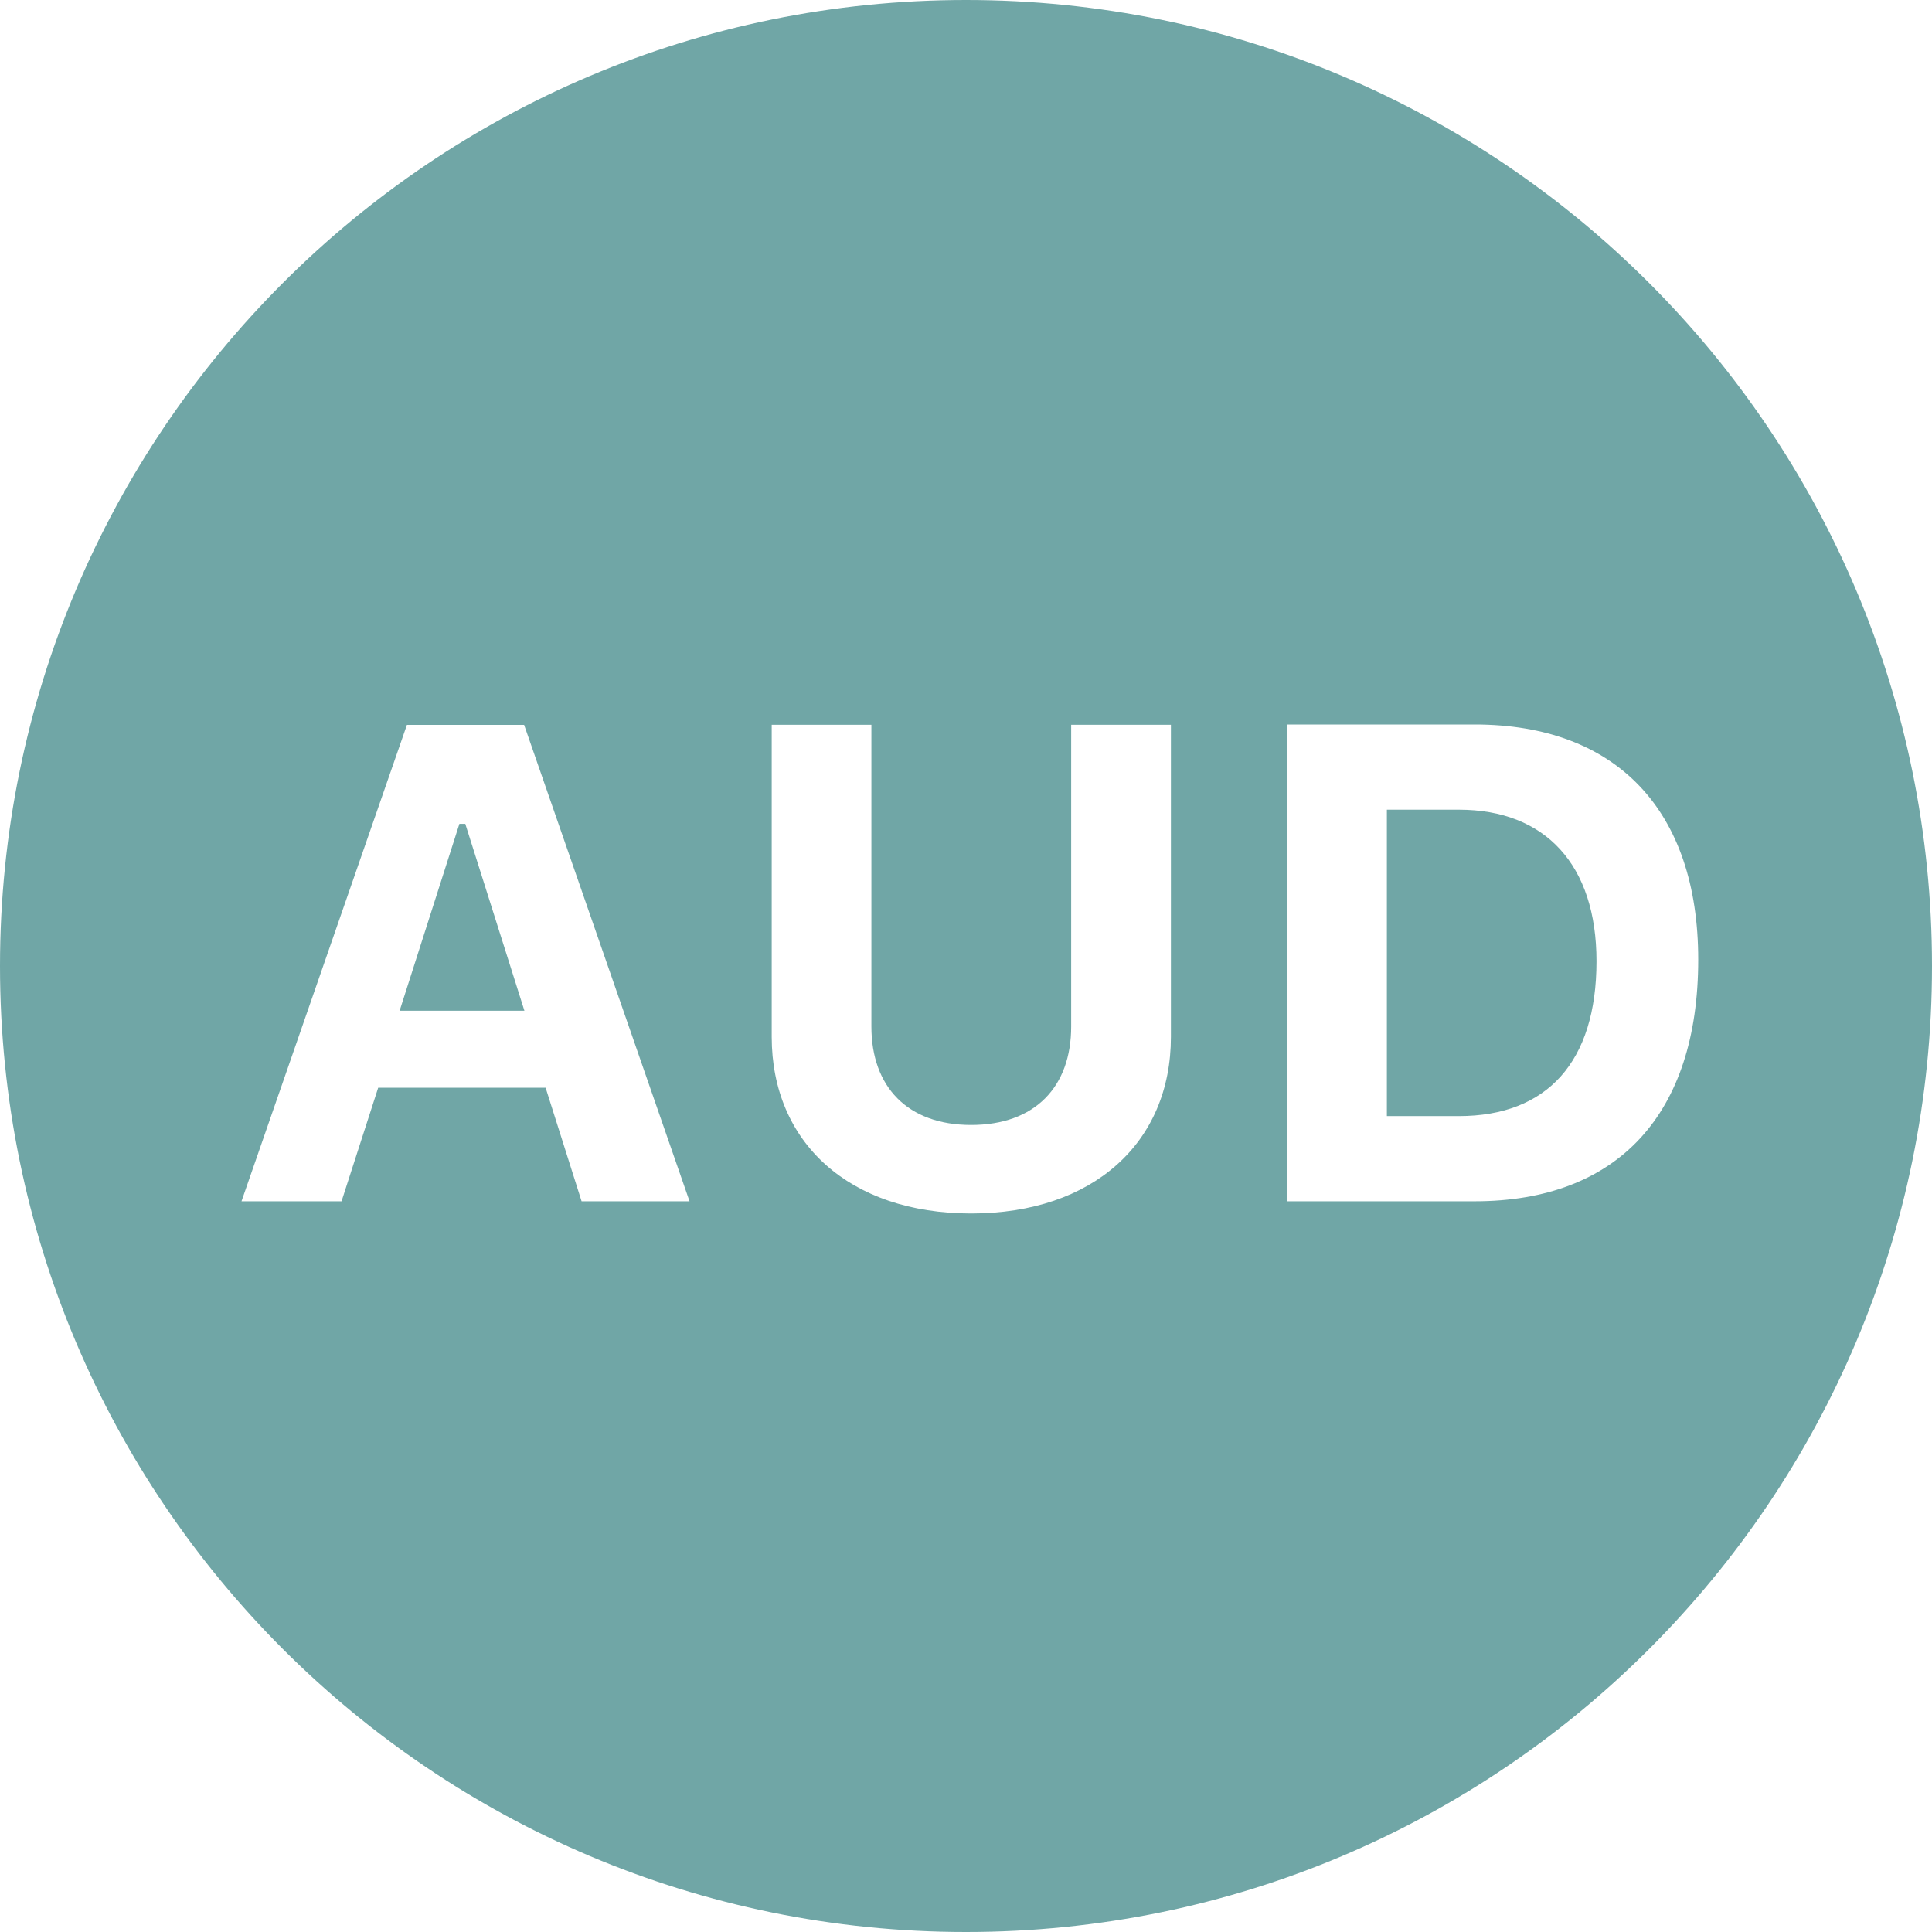 <svg width="32" height="32" viewBox="0 0 32 32" fill="none" xmlns="http://www.w3.org/2000/svg">
<path d="M16 32C7.163 32 0 24.837 0 16C0 7.163 7.163 0 16 0C24.837 0 32 7.163 32 16C32 24.837 24.837 32 16 32ZM9.633 19.897H11.421L8.681 12.006H6.74L4 19.897H5.657L6.264 18.016H9.037L9.633 19.897ZM14.434 12.005H12.782V17.173C12.782 18.923 14.067 20.099 16.085 20.099C18.108 20.099 19.394 18.923 19.394 17.173V12.005H17.742V17.003C17.742 17.998 17.146 18.633 16.085 18.633C15.03 18.633 14.433 17.999 14.433 17.003V12.005H14.434ZM21.32 12V19.897H24.426C26.789 19.897 28.128 18.459 28.128 15.894C28.128 13.422 26.772 12 24.426 12H21.32ZM22.971 13.411V18.486H24.163C25.623 18.486 26.443 17.589 26.443 15.921C26.443 14.324 25.595 13.411 24.163 13.411H22.971ZM7.609 13.646L6.619 16.741H8.686L7.707 13.646H7.609Z" fill="#70A6A6"/>
</svg>

